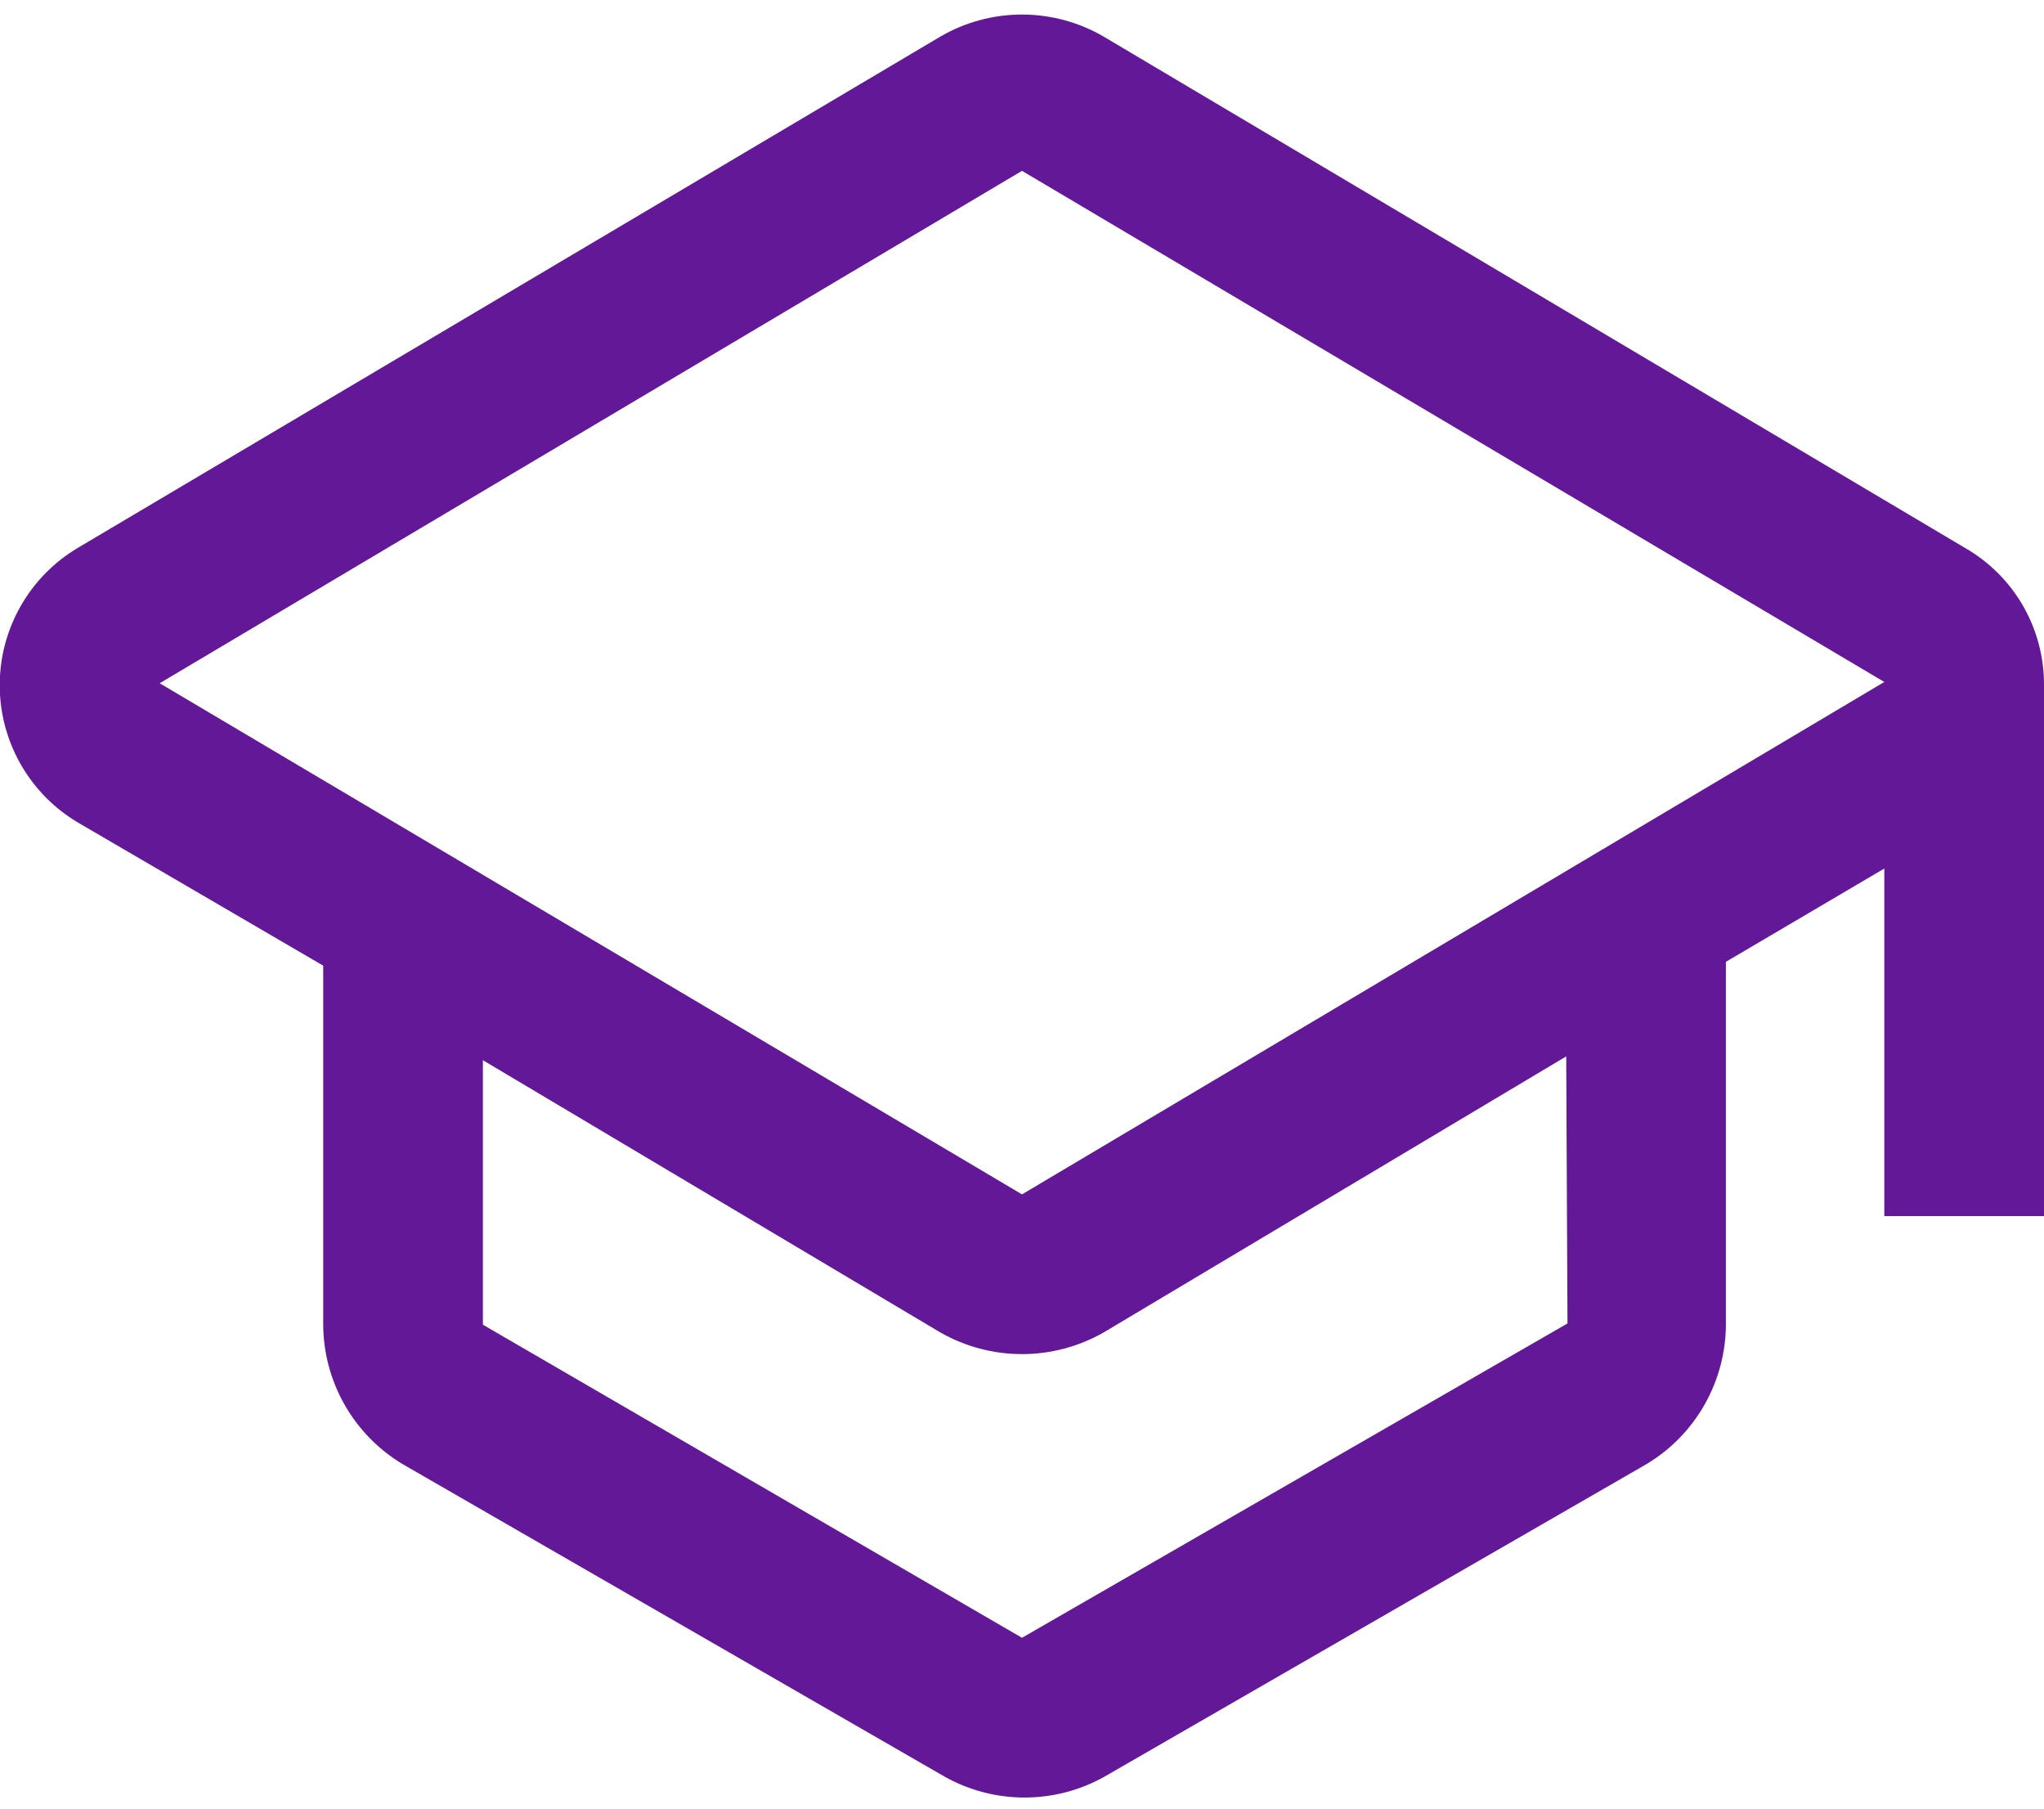 <svg width="104" height="92" viewBox="0 0 104 92" fill="none" xmlns="http://www.w3.org/2000/svg">
<path d="M104 34.82C104.002 33.408 103.63 32.021 102.923 30.799C102.215 29.578 101.196 28.565 99.97 27.865L56.16 1.865C54.897 1.128 53.462 0.74 52 0.74C50.538 0.74 49.103 1.128 47.84 1.865L3.965 27.865C2.753 28.584 1.748 29.607 1.051 30.832C0.353 32.057 -0.014 33.443 -0.014 34.853C-0.014 36.262 0.353 37.648 1.051 38.873C1.748 40.098 2.753 41.121 3.965 41.84L16.445 49.12V67.385C16.453 68.812 16.827 70.214 17.533 71.455C18.239 72.696 19.252 73.734 20.475 74.47L48.1 90.395C49.333 91.078 50.72 91.436 52.13 91.436C53.54 91.436 54.926 91.078 56.16 90.395L83.785 74.47C85.008 73.734 86.021 72.696 86.727 71.455C87.433 70.214 87.807 68.812 87.815 67.385V48.925L95.875 44.18V61.86H104V34.82ZM79.755 67.32L52 83.31L24.57 67.385V53.93L47.84 67.775C49.107 68.499 50.541 68.88 52 68.88C53.459 68.88 54.893 68.499 56.16 67.775L79.69 53.735L79.755 67.32ZM52 60.755L8.125 34.755L52 8.69L95.875 34.69L52 60.755Z" fill="#621897"/>
</svg>

